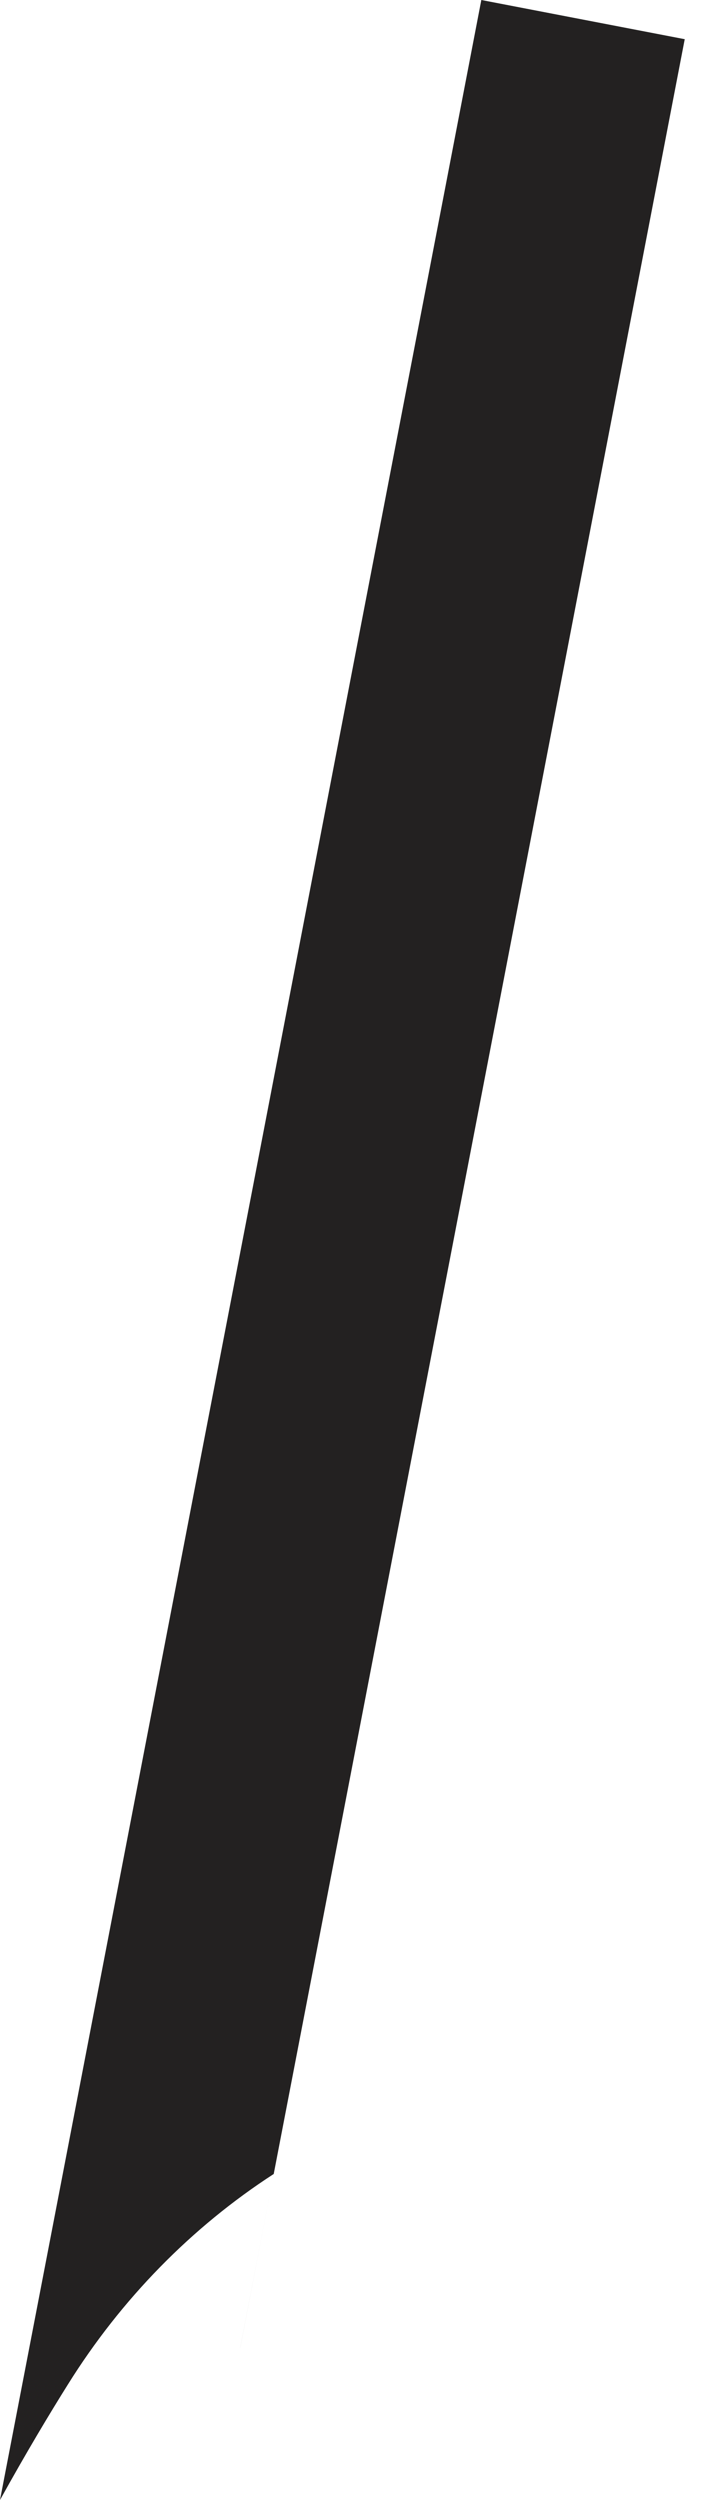 <svg width="9" height="31" viewBox="0 0 9 31" fill="none" xmlns="http://www.w3.org/2000/svg">
<path d="M0 31L-9.27076e-06 30.999L2.467 18.2L3.146 14.681L4.437 7.979L4.437 7.979L5.51 2.416L5.975 -0L8.5 0.486L8.5 0.487L7.917 3.513L7.442 5.978L6.563 10.54L4.859 19.379L3.398 26.957L2.983 29.109L2.983 29.11L3.398 26.957C2.381 27.615 1.504 28.508 0.843 29.567C0.622 29.919 0.33 30.404 0 31Z" fill="#232121"/>
</svg>

